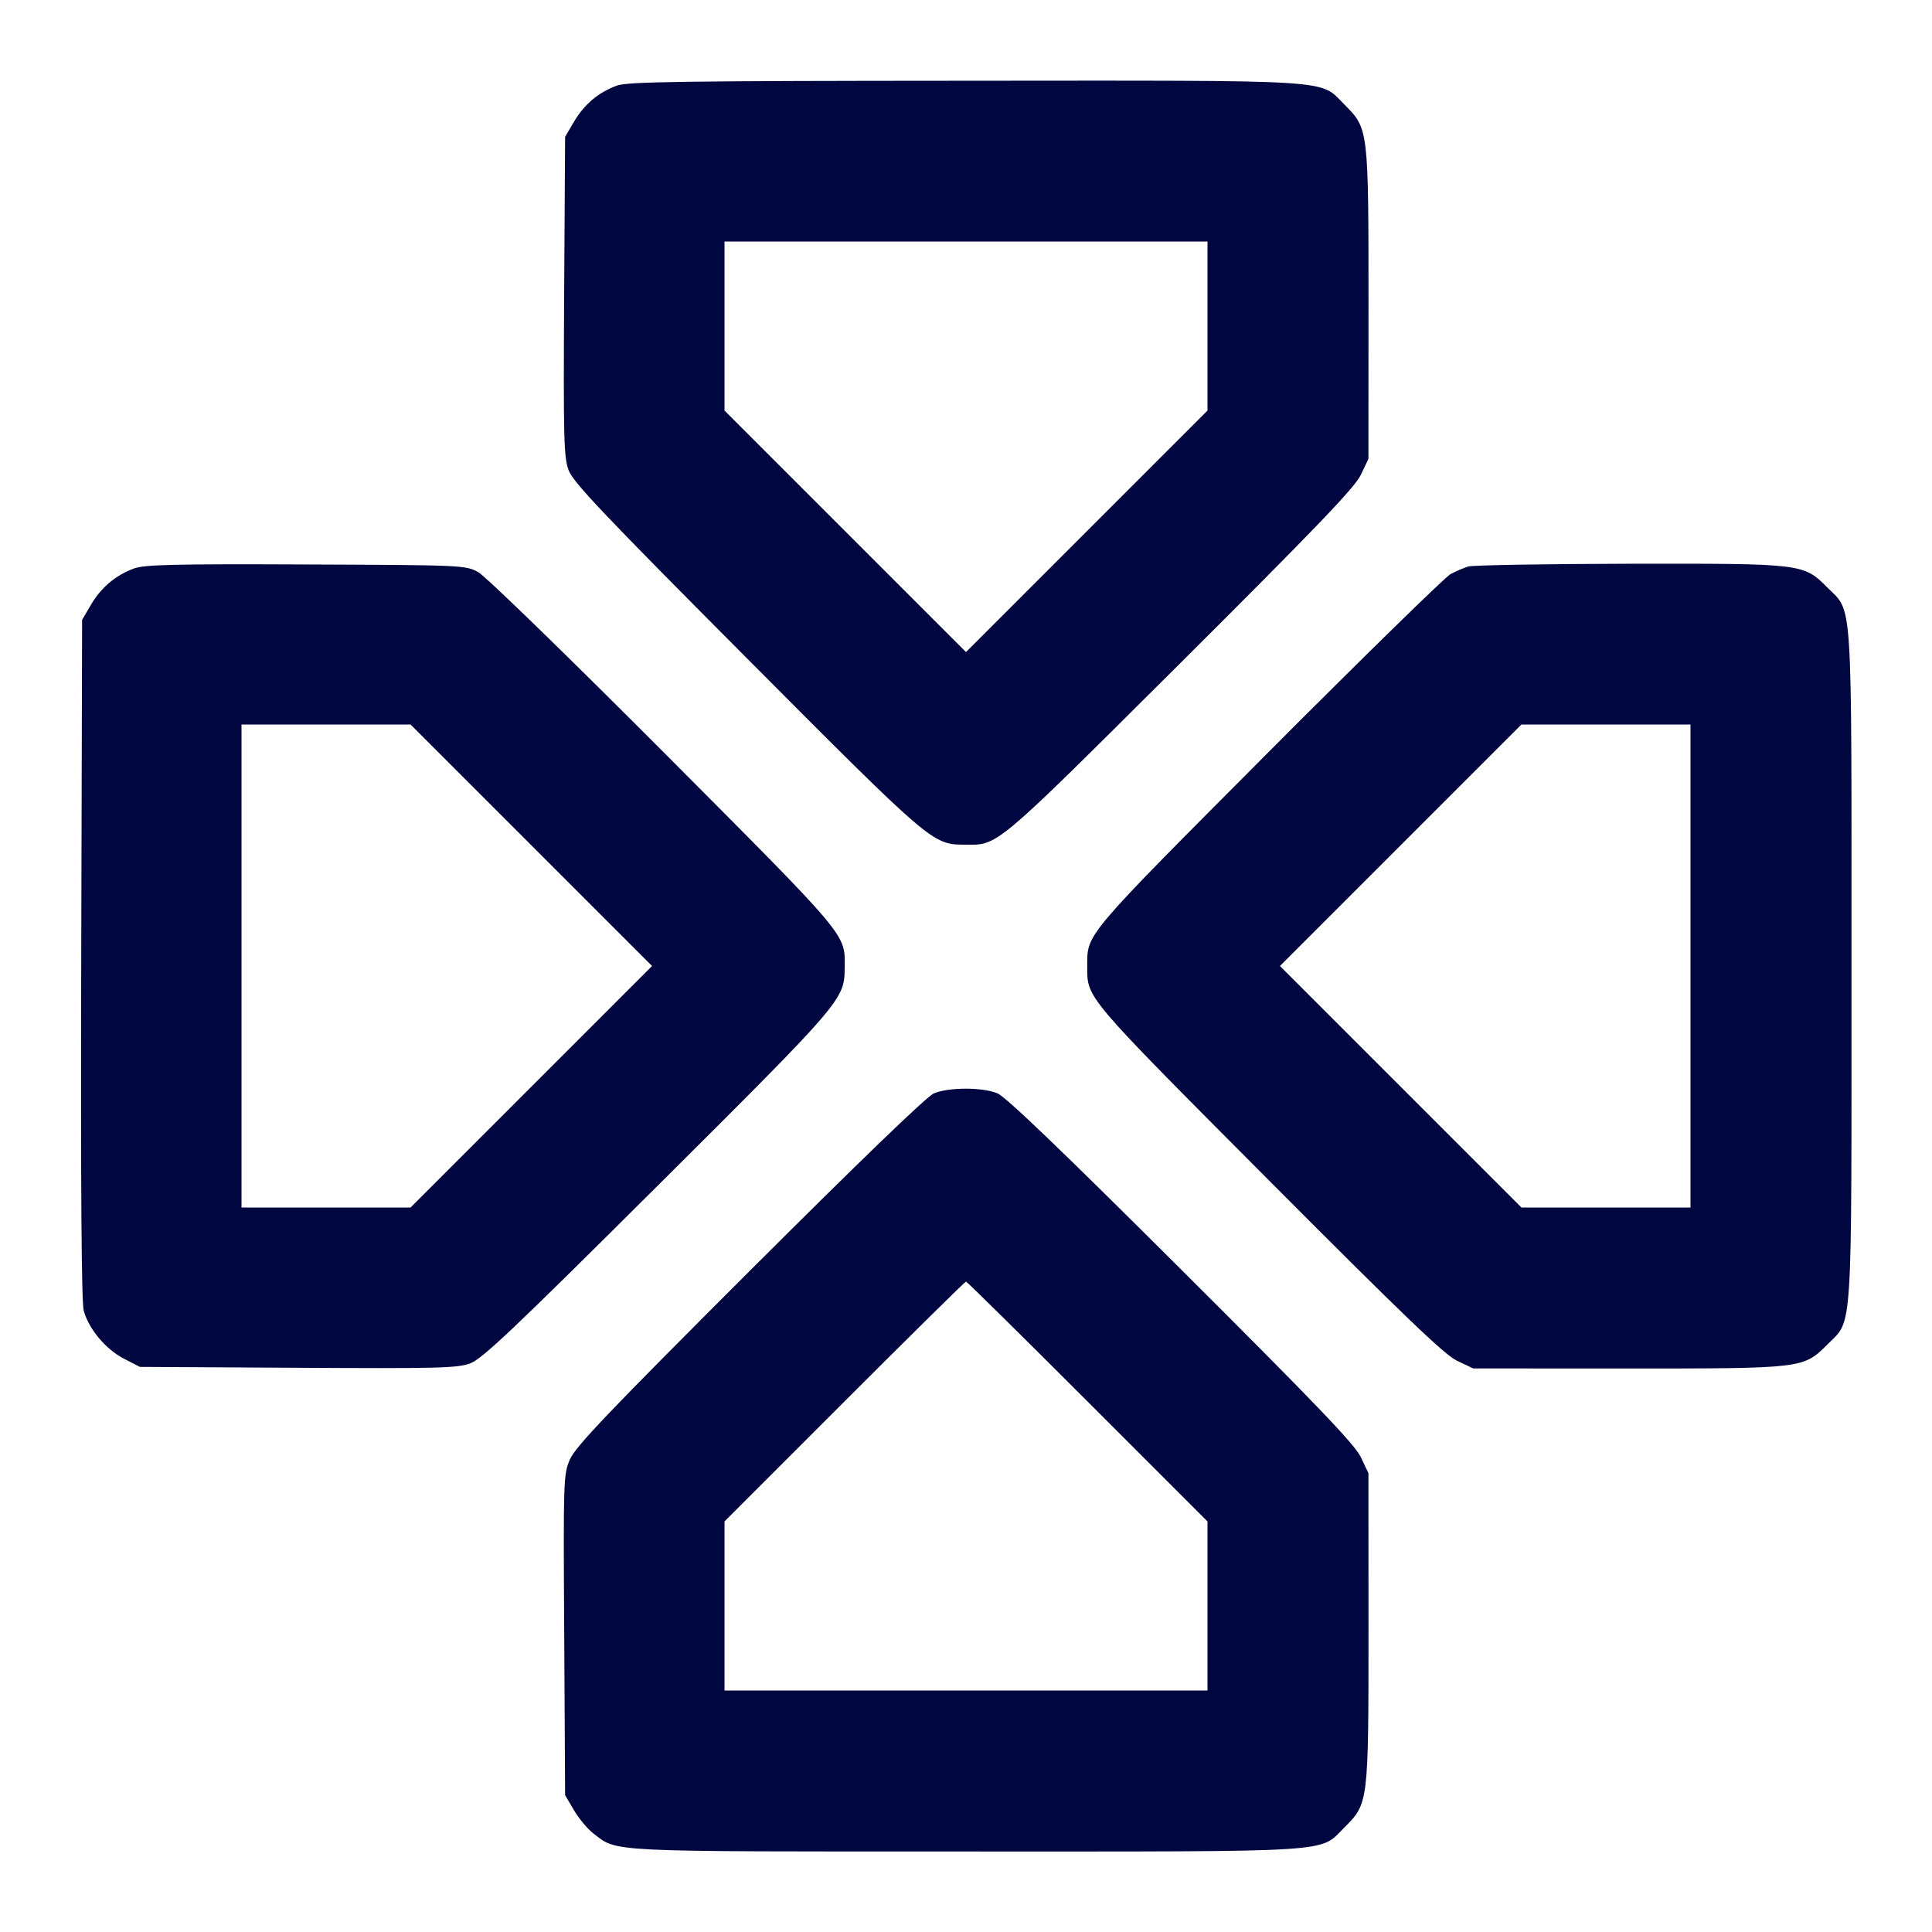 <svg xmlns="http://www.w3.org/2000/svg" width="24" height="24" fill="currentColor" class="mmi mmi-navigationcontroller" viewBox="0 0 24 24"><path d="M7.664 1.063 C 7.436 1.146,7.257 1.297,7.131 1.511 L 7.020 1.700 7.008 3.680 C 6.998 5.444,7.004 5.680,7.063 5.840 C 7.119 5.990,7.484 6.376,9.275 8.174 C 11.570 10.479,11.582 10.489,11.979 10.493 C 12.405 10.497,12.331 10.559,14.654 8.246 C 16.359 6.547,16.828 6.058,16.904 5.900 L 16.999 5.700 17.000 3.777 C 17.000 1.598,17.000 1.598,16.701 1.299 C 16.384 0.982,16.666 1.000,11.983 1.003 C 8.474 1.005,7.795 1.015,7.664 1.063 M15.000 4.050 L 15.000 5.100 13.500 6.600 L 12.000 8.100 10.500 6.600 L 9.000 5.100 9.000 4.050 L 9.000 3.000 12.000 3.000 L 15.000 3.000 15.000 4.050 M1.664 7.062 C 1.435 7.147,1.257 7.297,1.131 7.511 L 1.020 7.700 1.009 11.913 C 1.002 14.750,1.012 16.177,1.040 16.281 C 1.102 16.509,1.313 16.761,1.539 16.878 L 1.738 16.980 3.699 16.991 C 5.443 17.001,5.680 16.995,5.840 16.937 C 5.990 16.881,6.374 16.518,8.174 14.725 C 10.479 12.430,10.489 12.418,10.493 12.021 C 10.497 11.595,10.559 11.669,8.246 9.347 C 7.037 8.135,6.030 7.156,5.940 7.107 C 5.782 7.021,5.751 7.020,3.800 7.012 C 2.154 7.005,1.794 7.014,1.664 7.062 M18.240 7.037 C 18.185 7.054,18.086 7.096,18.020 7.131 C 17.954 7.166,16.934 8.163,15.754 9.347 C 13.457 11.653,13.506 11.595,13.506 12.000 C 13.506 12.405,13.457 12.347,15.754 14.654 C 17.453 16.359,17.942 16.828,18.100 16.904 L 18.300 16.999 20.223 17.000 C 22.402 17.000,22.402 17.000,22.701 16.701 C 23.018 16.384,23.000 16.663,23.000 12.000 C 23.000 7.337,23.018 7.616,22.701 7.299 C 22.402 7.000,22.400 7.000,20.243 7.003 C 19.196 7.005,18.295 7.021,18.240 7.037 M6.600 10.500 L 8.100 12.000 6.600 13.500 L 5.100 15.000 4.050 15.000 L 3.000 15.000 3.000 12.000 L 3.000 9.000 4.050 9.000 L 5.100 9.000 6.600 10.500 M21.000 12.000 L 21.000 15.000 19.950 15.000 L 18.900 15.000 17.400 13.500 L 15.900 12.000 17.400 10.500 L 18.900 9.000 19.950 9.000 L 21.000 9.000 21.000 12.000 M11.600 13.583 C 11.511 13.621,10.672 14.431,9.311 15.790 C 7.556 17.543,7.148 17.971,7.080 18.129 C 6.999 18.316,6.997 18.374,7.009 20.311 L 7.020 22.300 7.131 22.489 C 7.192 22.592,7.301 22.723,7.374 22.778 C 7.677 23.009,7.484 23.000,11.998 23.000 C 16.663 23.000,16.384 23.018,16.701 22.701 C 17.000 22.402,17.000 22.402,17.000 20.223 L 16.999 18.300 16.904 18.100 C 16.828 17.942,16.361 17.454,14.674 15.772 C 13.205 14.307,12.494 13.624,12.391 13.582 C 12.203 13.504,11.783 13.505,11.600 13.583 M13.510 17.410 L 15.000 18.900 15.000 19.950 L 15.000 21.000 12.000 21.000 L 9.000 21.000 9.000 19.950 L 9.000 18.900 10.490 17.410 C 11.309 16.591,11.989 15.920,12.000 15.920 C 12.011 15.920,12.690 16.590,13.510 17.410 " fill="#000640" stroke="none" fill-rule="evenodd"></path></svg>
